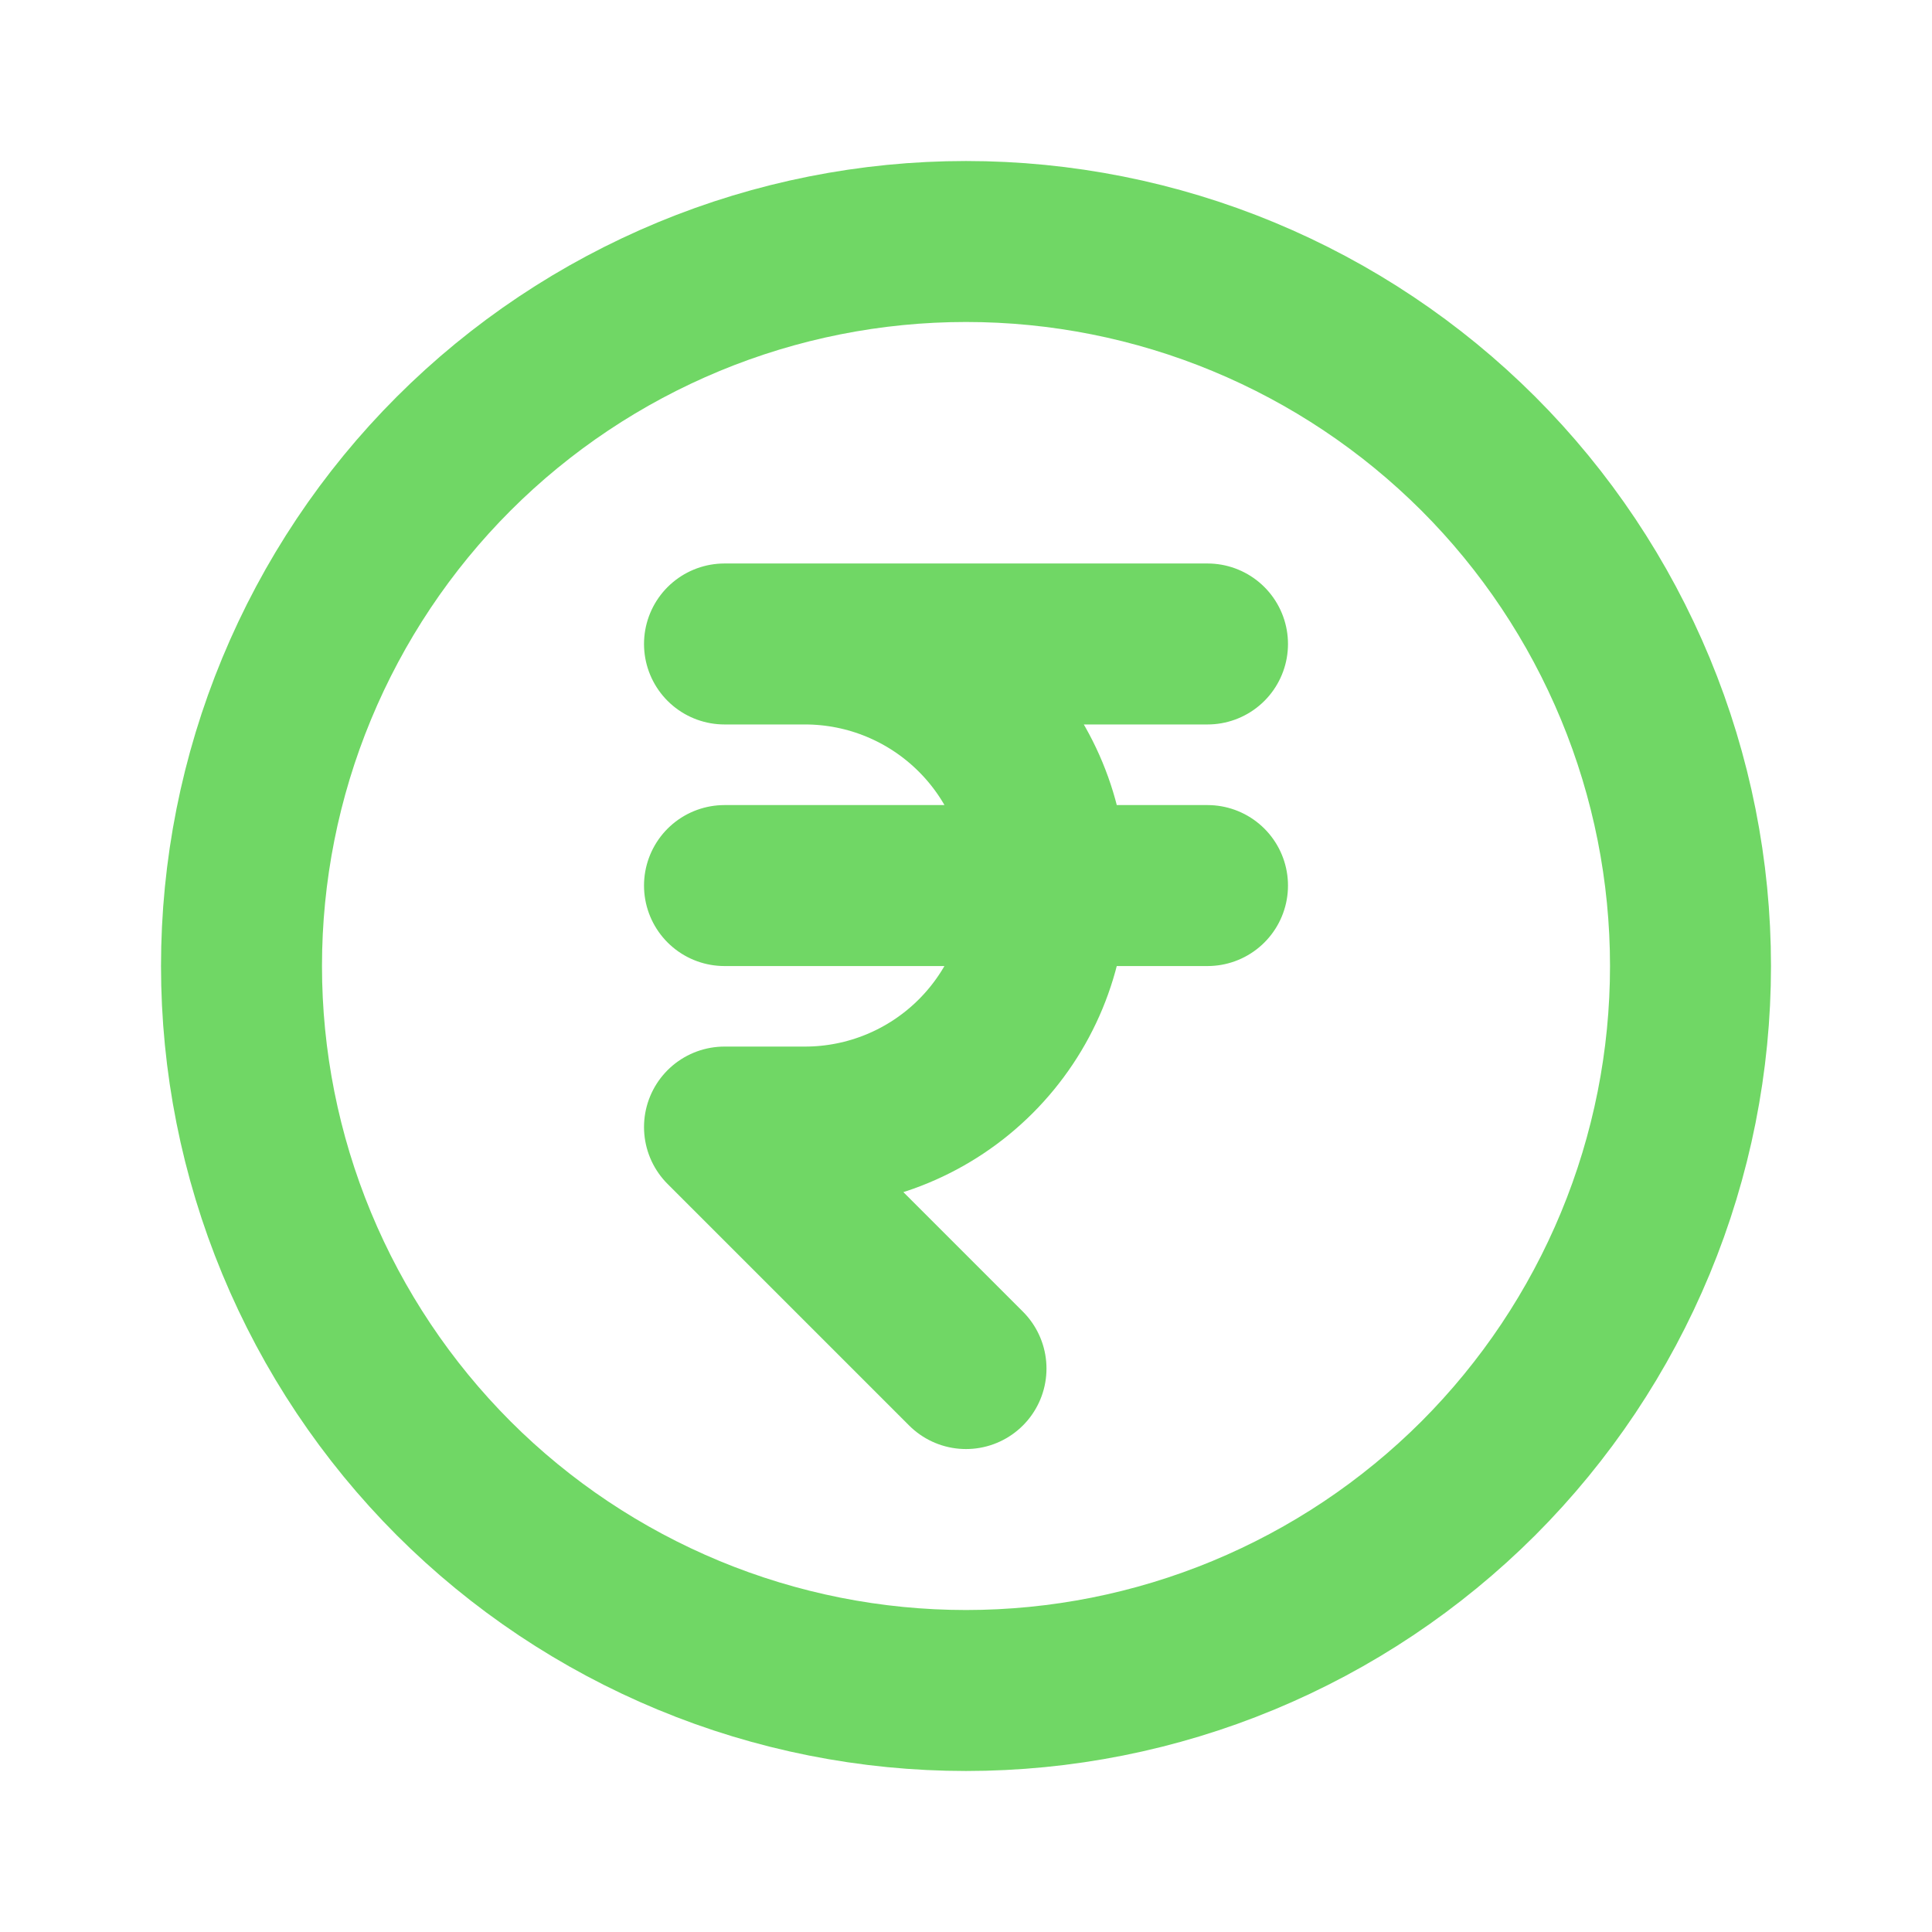 <svg width="22" height="22" viewBox="0 0 22 22" fill="none" xmlns="http://www.w3.org/2000/svg">
<path d="M2.75 11C2.75 12.083 2.963 13.156 3.378 14.157C3.793 15.158 4.4 16.067 5.166 16.834C5.932 17.6 6.842 18.207 7.843 18.622C8.844 19.037 9.917 19.25 11 19.25C12.083 19.25 13.156 19.037 14.157 18.622C15.158 18.207 16.067 17.6 16.834 16.834C17.6 16.067 18.207 15.158 18.622 14.157C19.037 13.156 19.25 12.083 19.25 11C19.25 9.917 19.037 8.844 18.622 7.843C18.207 6.842 17.6 5.932 16.834 5.166C16.067 4.4 15.158 3.793 14.157 3.378C13.156 2.963 12.083 2.75 11 2.75C9.917 2.75 8.844 2.963 7.843 3.378C6.842 3.793 5.932 4.4 5.166 5.166C4.4 5.932 3.793 6.842 3.378 7.843C2.963 8.844 2.75 9.917 2.75 11Z" stroke="#70D765" stroke-width="1.833" stroke-linecap="round" stroke-linejoin="round"/>
<path d="M13.75 7.333H8.25H9.167C9.896 7.333 10.595 7.623 11.111 8.139C11.627 8.655 11.917 9.354 11.917 10.084C11.917 10.813 11.627 11.512 11.111 12.028C10.595 12.544 9.896 12.834 9.167 12.834H8.25L11 15.584M8.25 10.084H13.75" stroke="#70D765" stroke-width="1.833" stroke-linecap="round" stroke-linejoin="round"/>
</svg>
